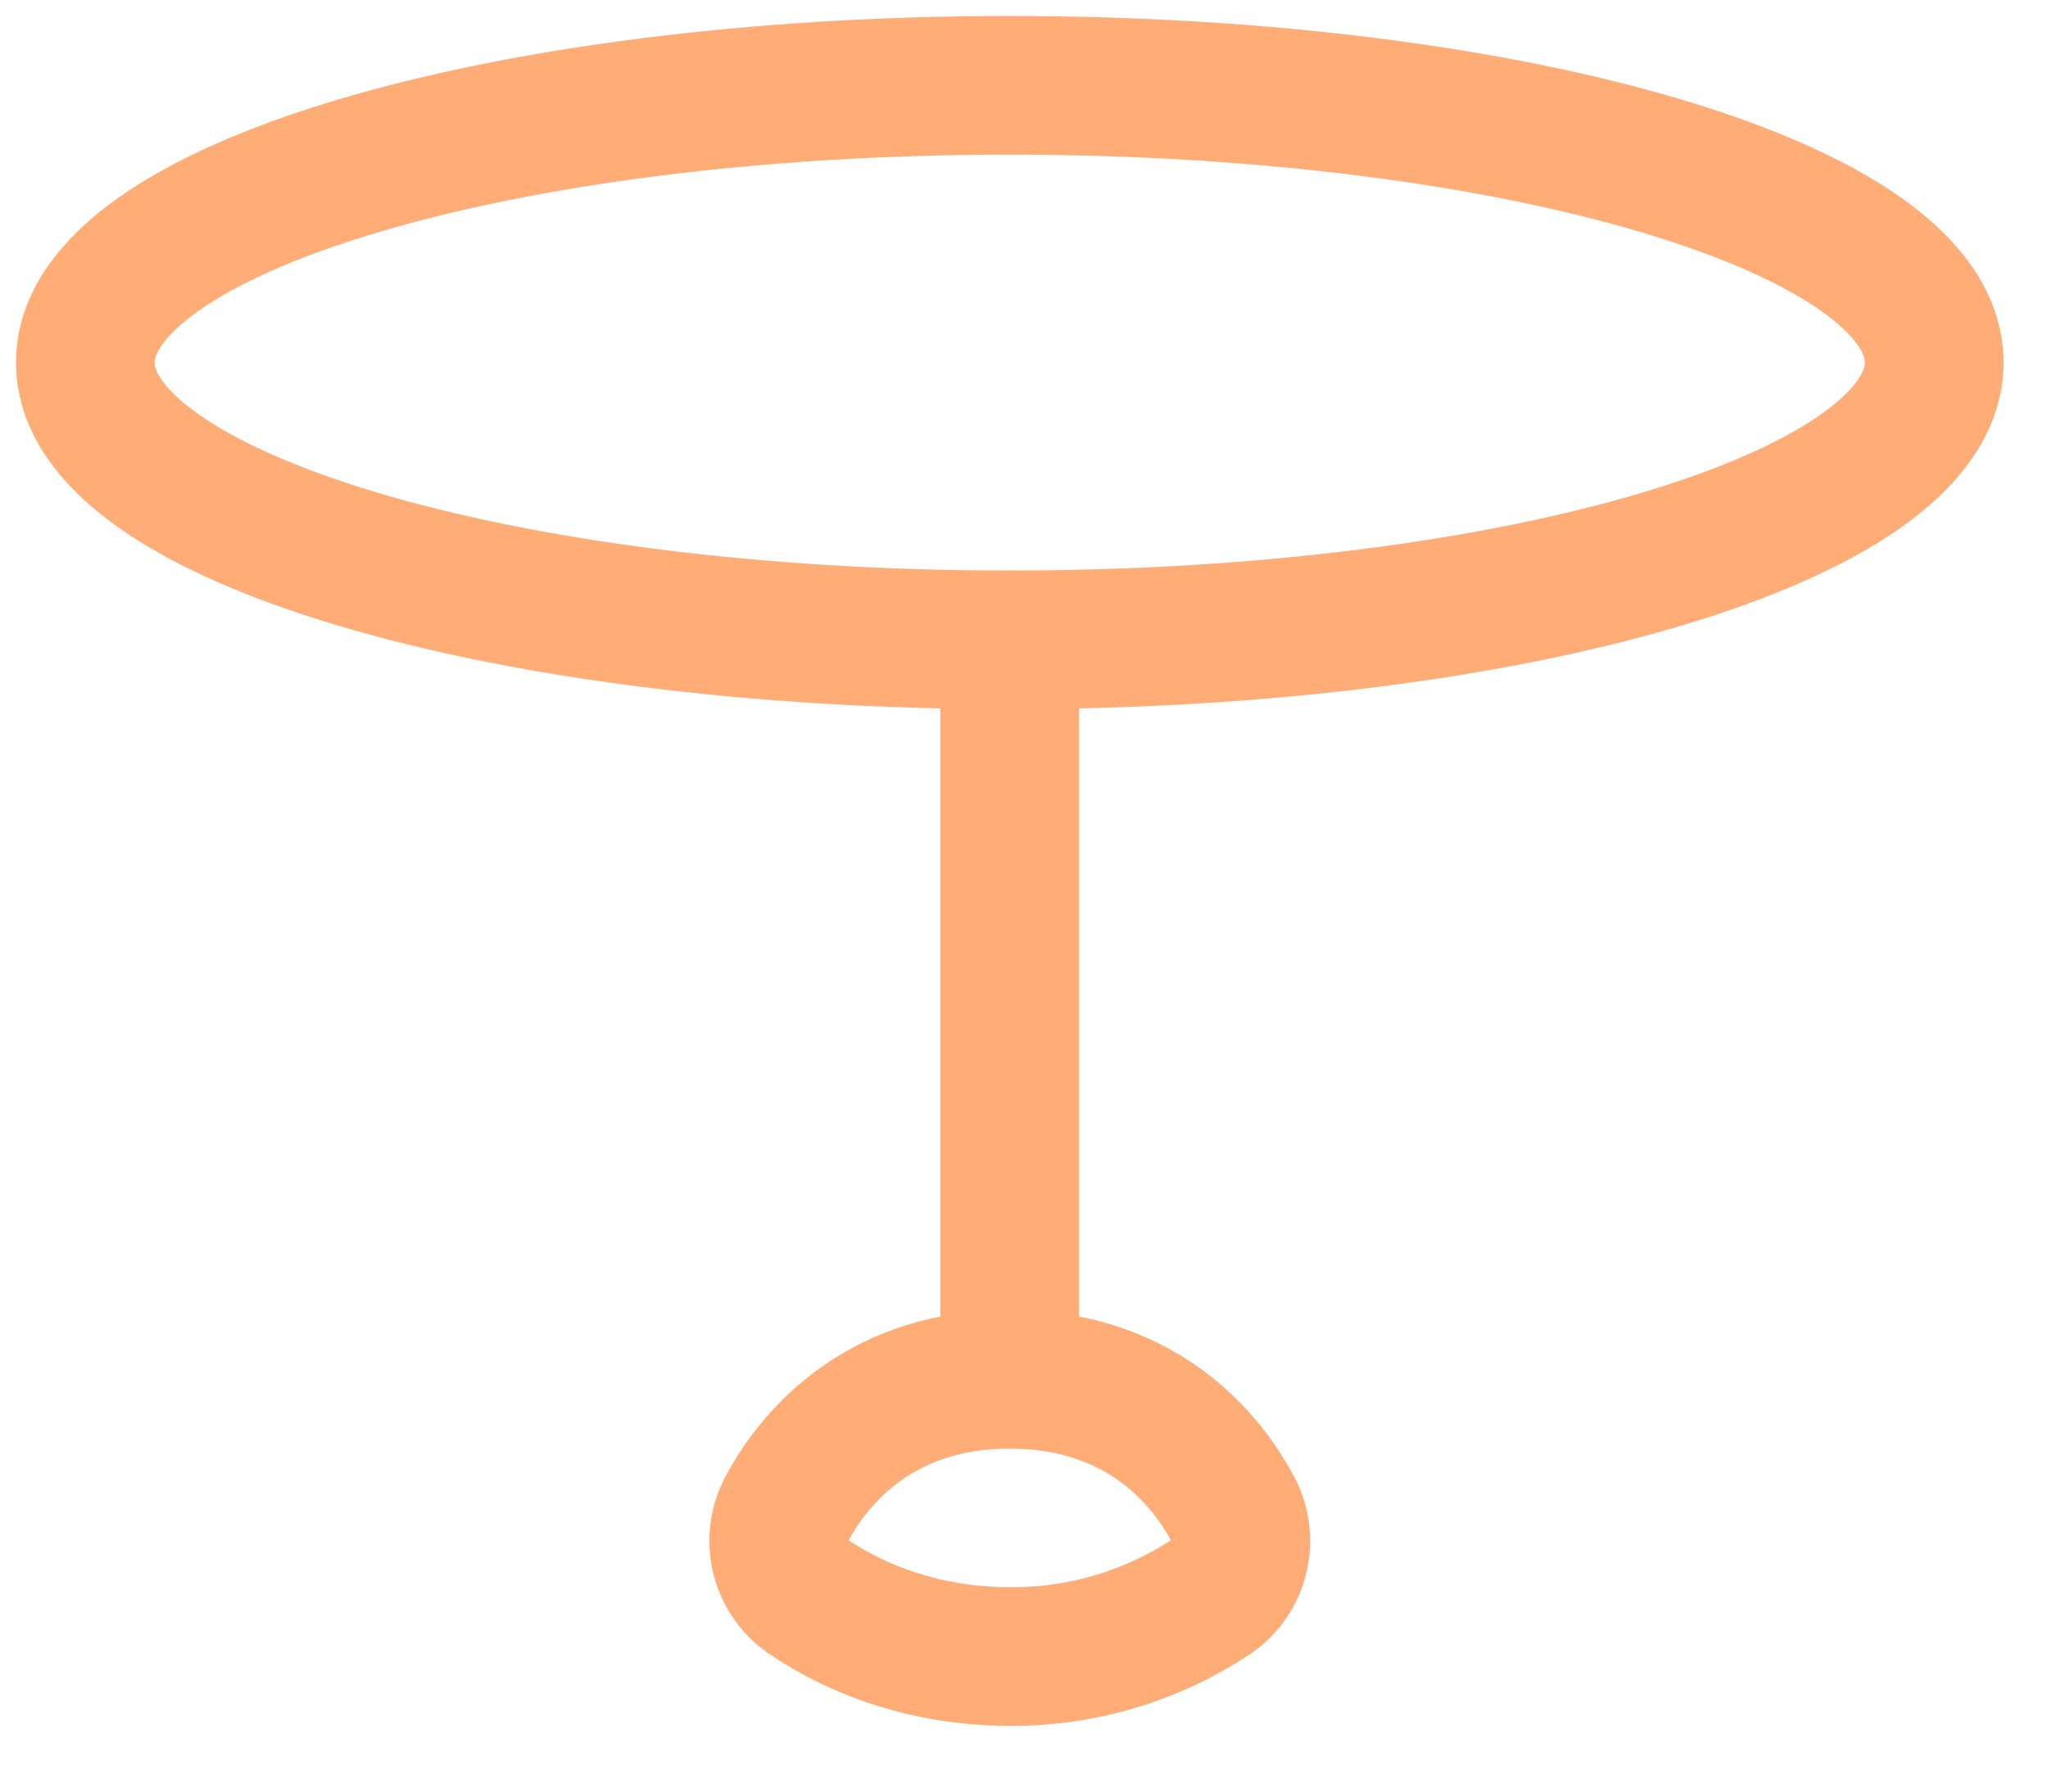 <svg width="24" height="21" viewBox="0 0 24 21" fill="none" xmlns="http://www.w3.org/2000/svg">
<path d="M11.833 7.5C17.816 7.5 22.667 6.045 22.667 4.25C22.667 2.455 17.816 1 11.833 1C5.85 1 1 2.455 1 4.25C1 6.045 5.85 7.5 11.833 7.5Z" stroke="#FFAC76" stroke-width="1.625" stroke-linecap="round" stroke-linejoin="round"/>
<path d="M11.833 16.167C13.274 16.167 14.079 16.988 14.454 17.701C14.541 17.87 14.564 18.066 14.518 18.251C14.473 18.436 14.362 18.598 14.206 18.708C13.504 19.176 12.677 19.423 11.833 19.417C10.936 19.417 10.111 19.151 9.461 18.707C9.305 18.597 9.194 18.435 9.148 18.25C9.103 18.065 9.126 17.869 9.213 17.7C9.588 16.99 10.393 16.167 11.833 16.167ZM11.833 16.167V7.5" stroke="#FFAC76" stroke-width="1.625" stroke-linecap="round" stroke-linejoin="round"/>
</svg>
